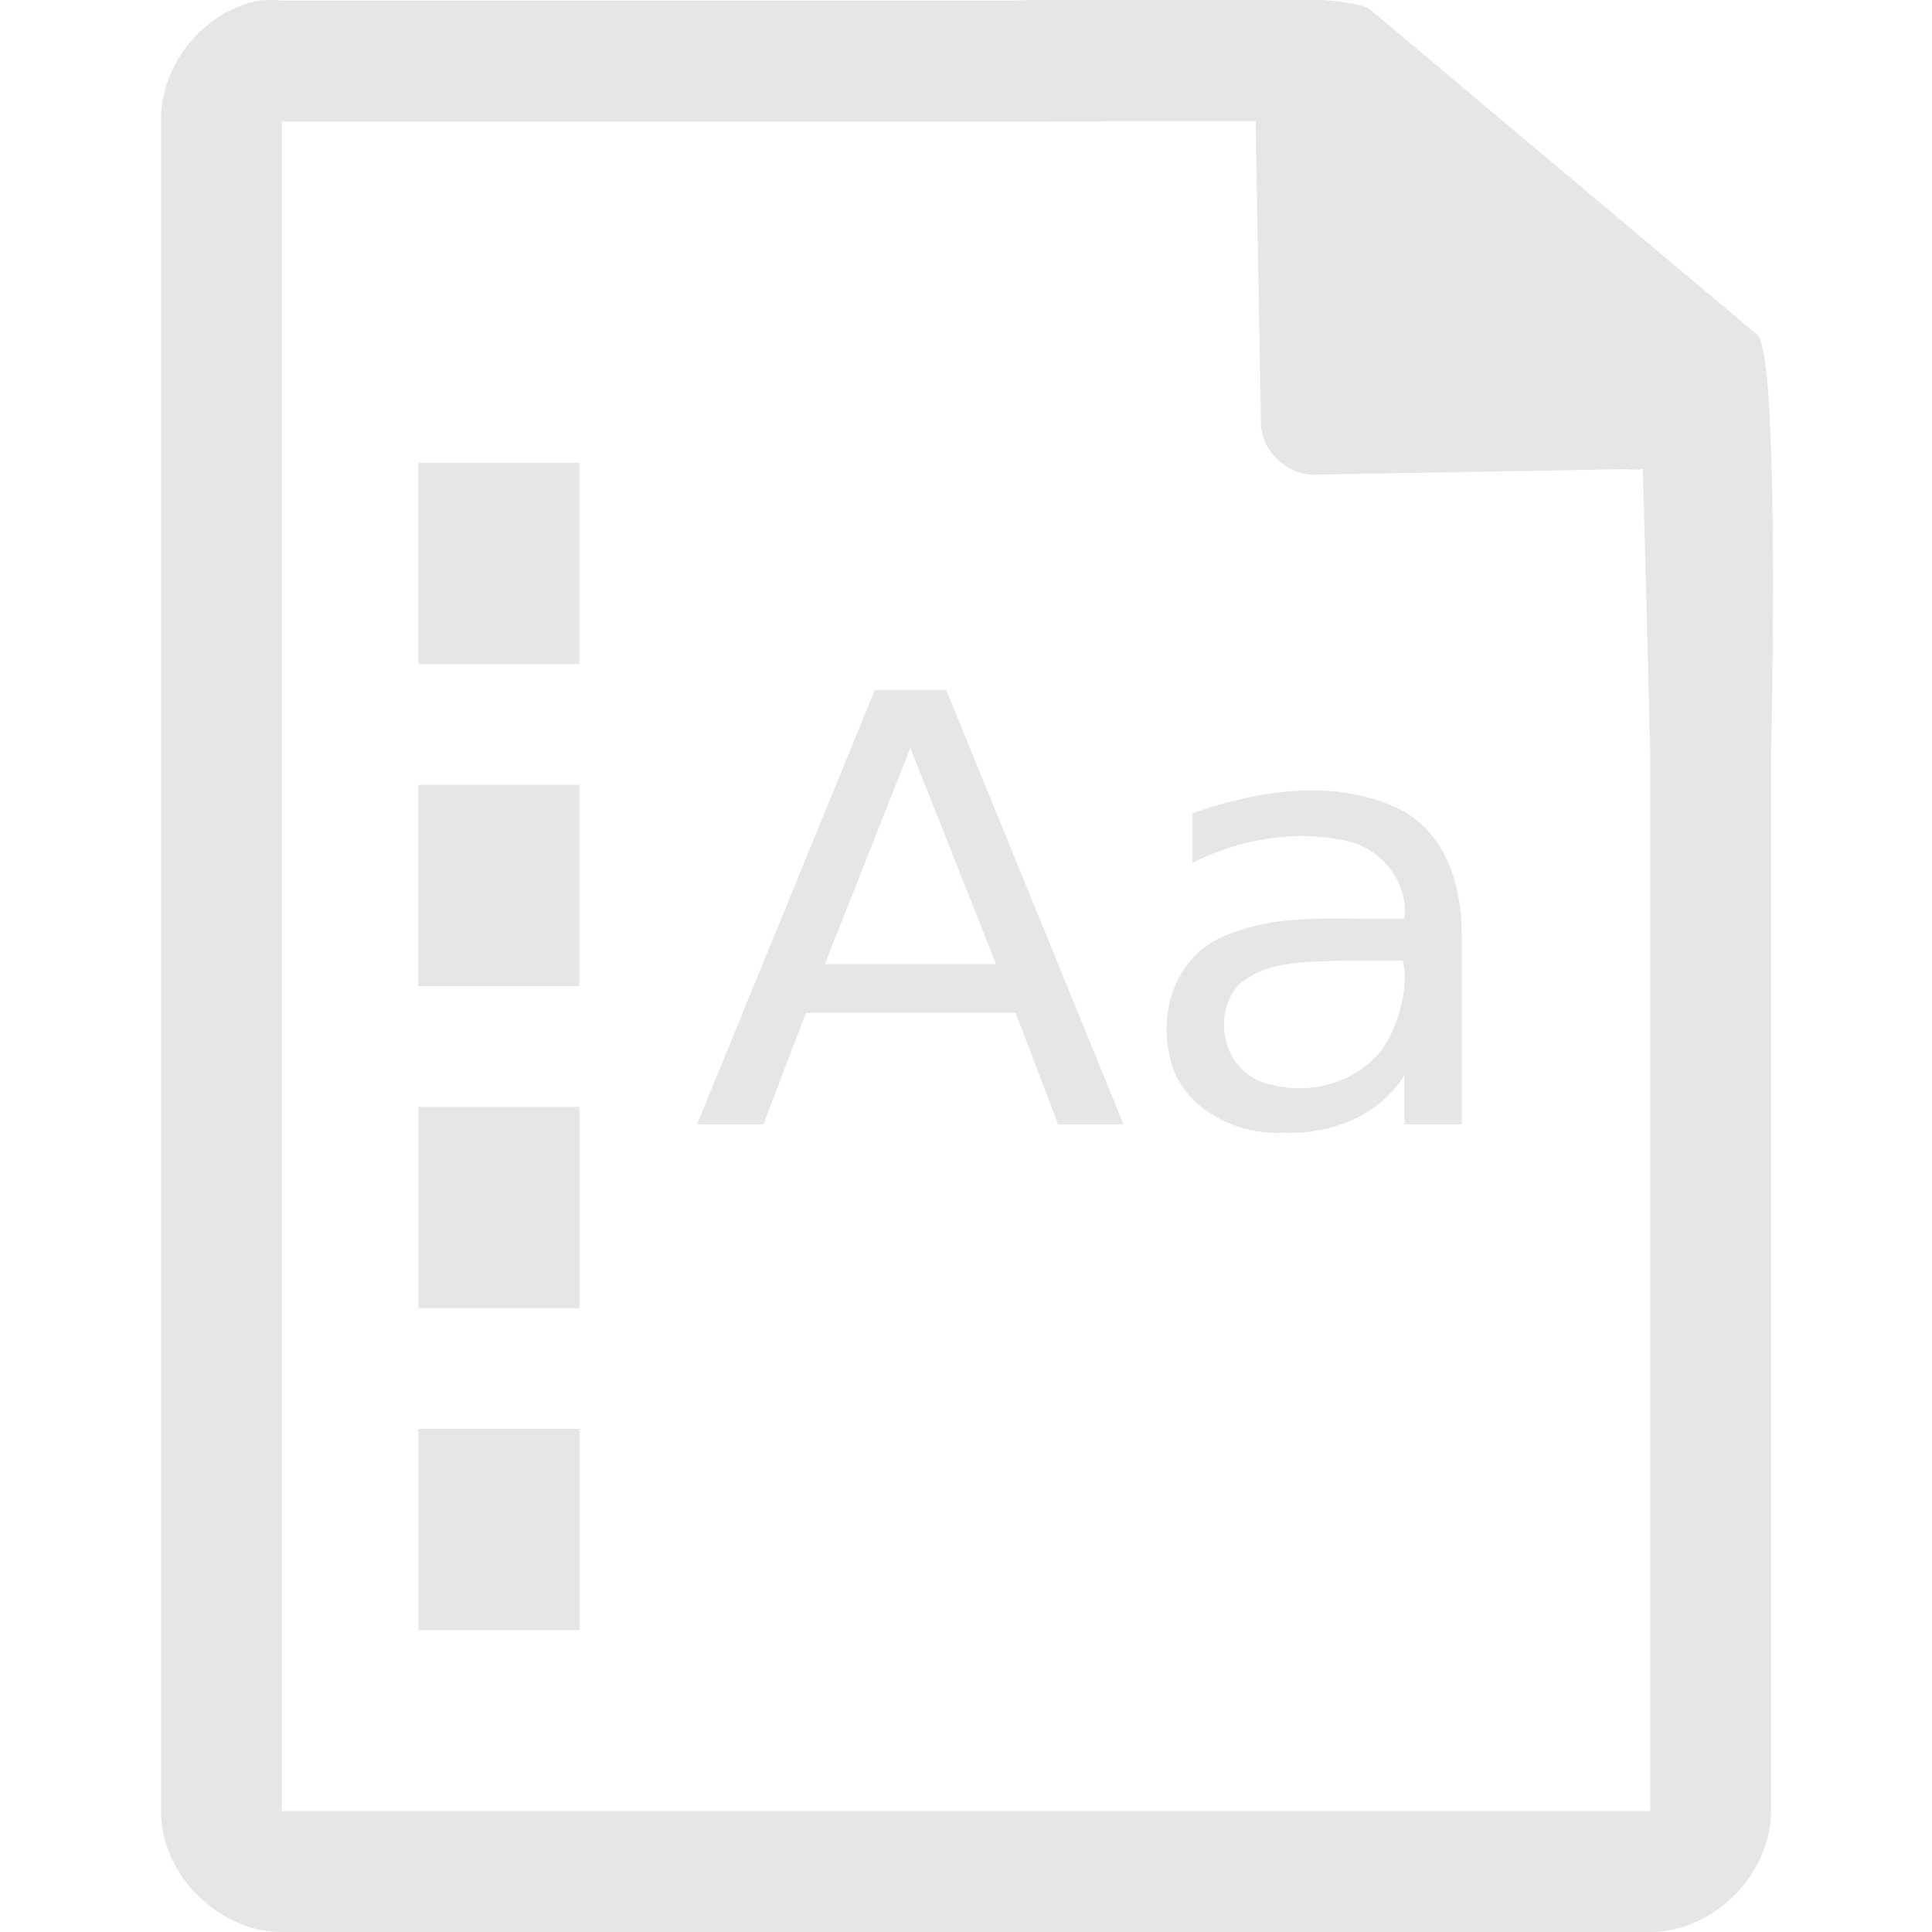 <svg xmlns="http://www.w3.org/2000/svg" width="48" height="48"><defs><linearGradient id="a"><stop offset="0" stop-color="#dc85e9"/><stop offset="1" stop-color="#f2cbf8"/></linearGradient><linearGradient id="b"><stop offset="0" stop-color="#dc85e9"/><stop offset="1" stop-color="#f2cbf8"/></linearGradient><linearGradient id="c"><stop offset="0" stop-color="#fff" stop-opacity=".588"/><stop offset="1" stop-color="#fff" stop-opacity=".863"/></linearGradient><linearGradient id="d"><stop offset="0" stop-color="#b3b3b3"/><stop offset="1" stop-color="#e6e6e6"/></linearGradient><linearGradient id="e"><stop offset="0" stop-color="#e694bb"/><stop offset=".262" stop-color="#d3819a"/><stop offset=".705" stop-color="#b25a64"/><stop offset="1" stop-color="#98313d"/></linearGradient></defs><path style="line-height:normal;text-indent:0;text-align:start;text-decoration-line:none;text-transform:none;marker:none" d="M29.705-.084c-2.047.008-4.121.088-4.517.098H7a2.938 2.938 0 0 0-.563 0C5.063.276 3.975 1.612 4 3.012V45c0 1.57 1.43 3 3 3h34c1.57 0 3-1.43 3-3V18.818c.018-.792.215-9.927-.336-10.496L34.054.248c-.284-.275-2.302-.34-4.349-.332zm1.49 3.094l.133 7.504c.012.681.638 1.29 1.317 1.279l7.771-.137c.133.018.268.017.4-.006l.082 3.03L41 18.77v26.227H7V3.021h18.672l5.523-.011zm-20.8 8.49v5h4v-5h-4zm11.34 5.643l-4.417 10.79h1.65c.352-.922.702-1.844 1.053-2.767h5.213l1.055 2.768h1.625l-4.406-10.791h-1.774zm.882 1.439l2.13 5.37h-4.253l2.123-5.37zm-12.222.918v5h4v-5h-4zm22.431.143c-1.085-.04-2.199.212-3.199.564v1.229c1.157-.583 2.553-.837 3.842-.538.915.204 1.523 1.063 1.424 1.926-1.462.043-2.992-.168-4.373.39-1.274.463-1.752 1.885-1.452 3.05.236 1.208 1.573 1.947 2.828 1.879 1.182.05 2.408-.447 2.997-1.438v1.229h1.425v-4.618c.015-1.22-.341-2.629-1.603-3.242a4.892 4.892 0 0 0-1.889-.431zm.65 4.222h1.372c.145.517-.03 1.304-.295 1.842-.48 1.042-1.817 1.547-2.961 1.244-1.172-.216-1.538-1.714-.801-2.5.716-.61 1.777-.55 2.686-.586zM10.396 27.5v5h4v-5h-4zm0 8v5h4v-5h-4z" color="#000" font-weight="400" font-family="Andale Mono" overflow="visible" fill="#e6e6e6"/></svg>